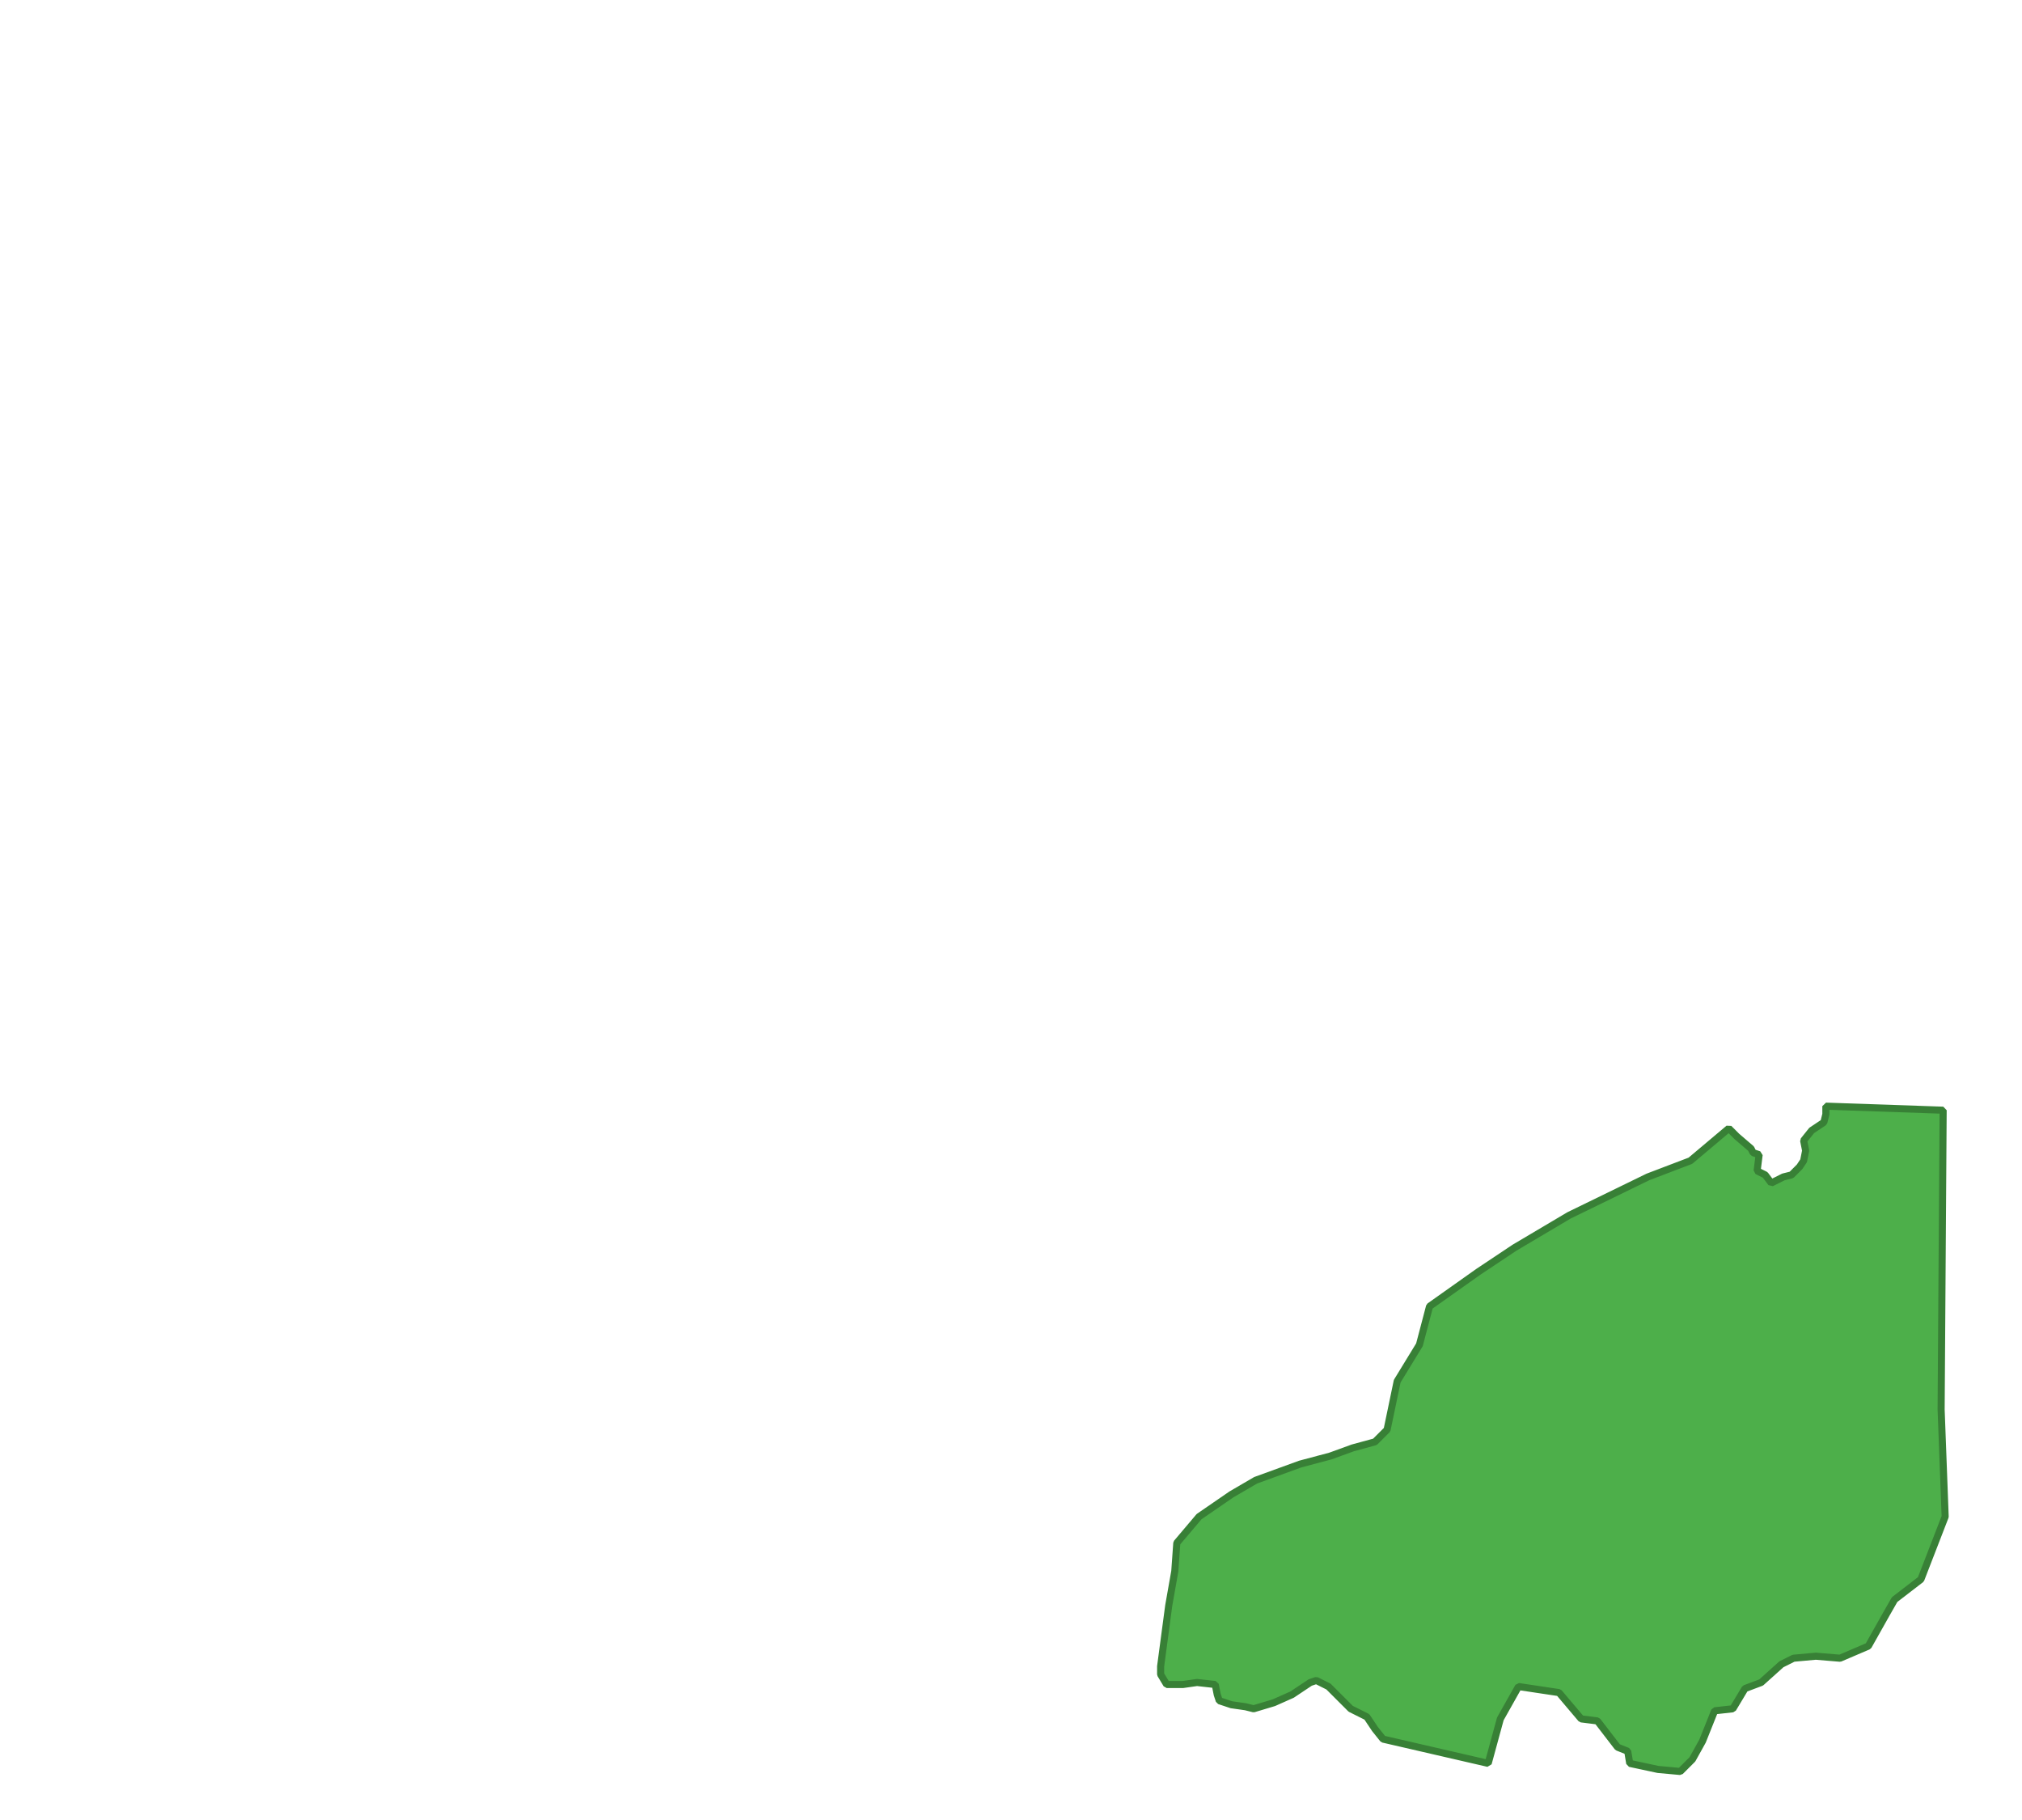 <?xml version="1.0" encoding="UTF-8"?>
<!DOCTYPE svg PUBLIC "-//W3C//DTD SVG 1.1//EN" "http://www.w3.org/Graphics/SVG/1.1/DTD/svg11.dtd">
<!-- Creator: CorelDRAW X8 -->
<svg xmlns="http://www.w3.org/2000/svg" xml:space="preserve" width="1000px" height="900px" version="1.1" style="shape-rendering:geometricPrecision; text-rendering:geometricPrecision; image-rendering:optimizeQuality; fill-rule:evenodd; clip-rule:evenodd"
viewBox="0 0 1000 900"
 xmlns:xlink="http://www.w3.org/1999/xlink">
 <defs>
  <style type="text/css">
   <![CDATA[
    .str0 {stroke:#388036;stroke-width:3.503;stroke-linecap:square;stroke-linejoin:bevel}
    .fil0 {fill:none}
    .fil1 {fill:#4DAF4A}
   ]]>
  </style>
 </defs>
 <g id="Capa_x0020_1">
  <rect class="fil0" width="1000" height="900"/>
  <polygon class="fil1 str0" points="855,558 859,562 866,568 867,570 870,571 869,579 873,581 876,585 882,582 886,581 890,577 892,574 893,569 892,564 896,559 902,555 903,551 903,547 961,549 960,697 962,750 950,781 937,791 933,798 924,814 910,820 898,819 887,820 881,823 871,832 863,835 857,845 848,846 842,861 837,870 831,876 820,875 806,872 805,866 800,864 790,851 782,850 771,837 751,834 742,850 736,872 684,860 680,855 676,849 668,845 663,840 663,840 657,834 651,831 648,832 639,838 630,842 620,845 616,844 609,843 603,841 602,838 601,833 592,832 585,833 577,833 574,828 574,824 578,794 581,777 582,763 593,750 609,739 621,732 643,724 658,720 669,716 680,713 686,707 691,683 702,665 707,646 731,629 749,617 776,601 815,582 836,574 "/>
 </g>
</svg>
